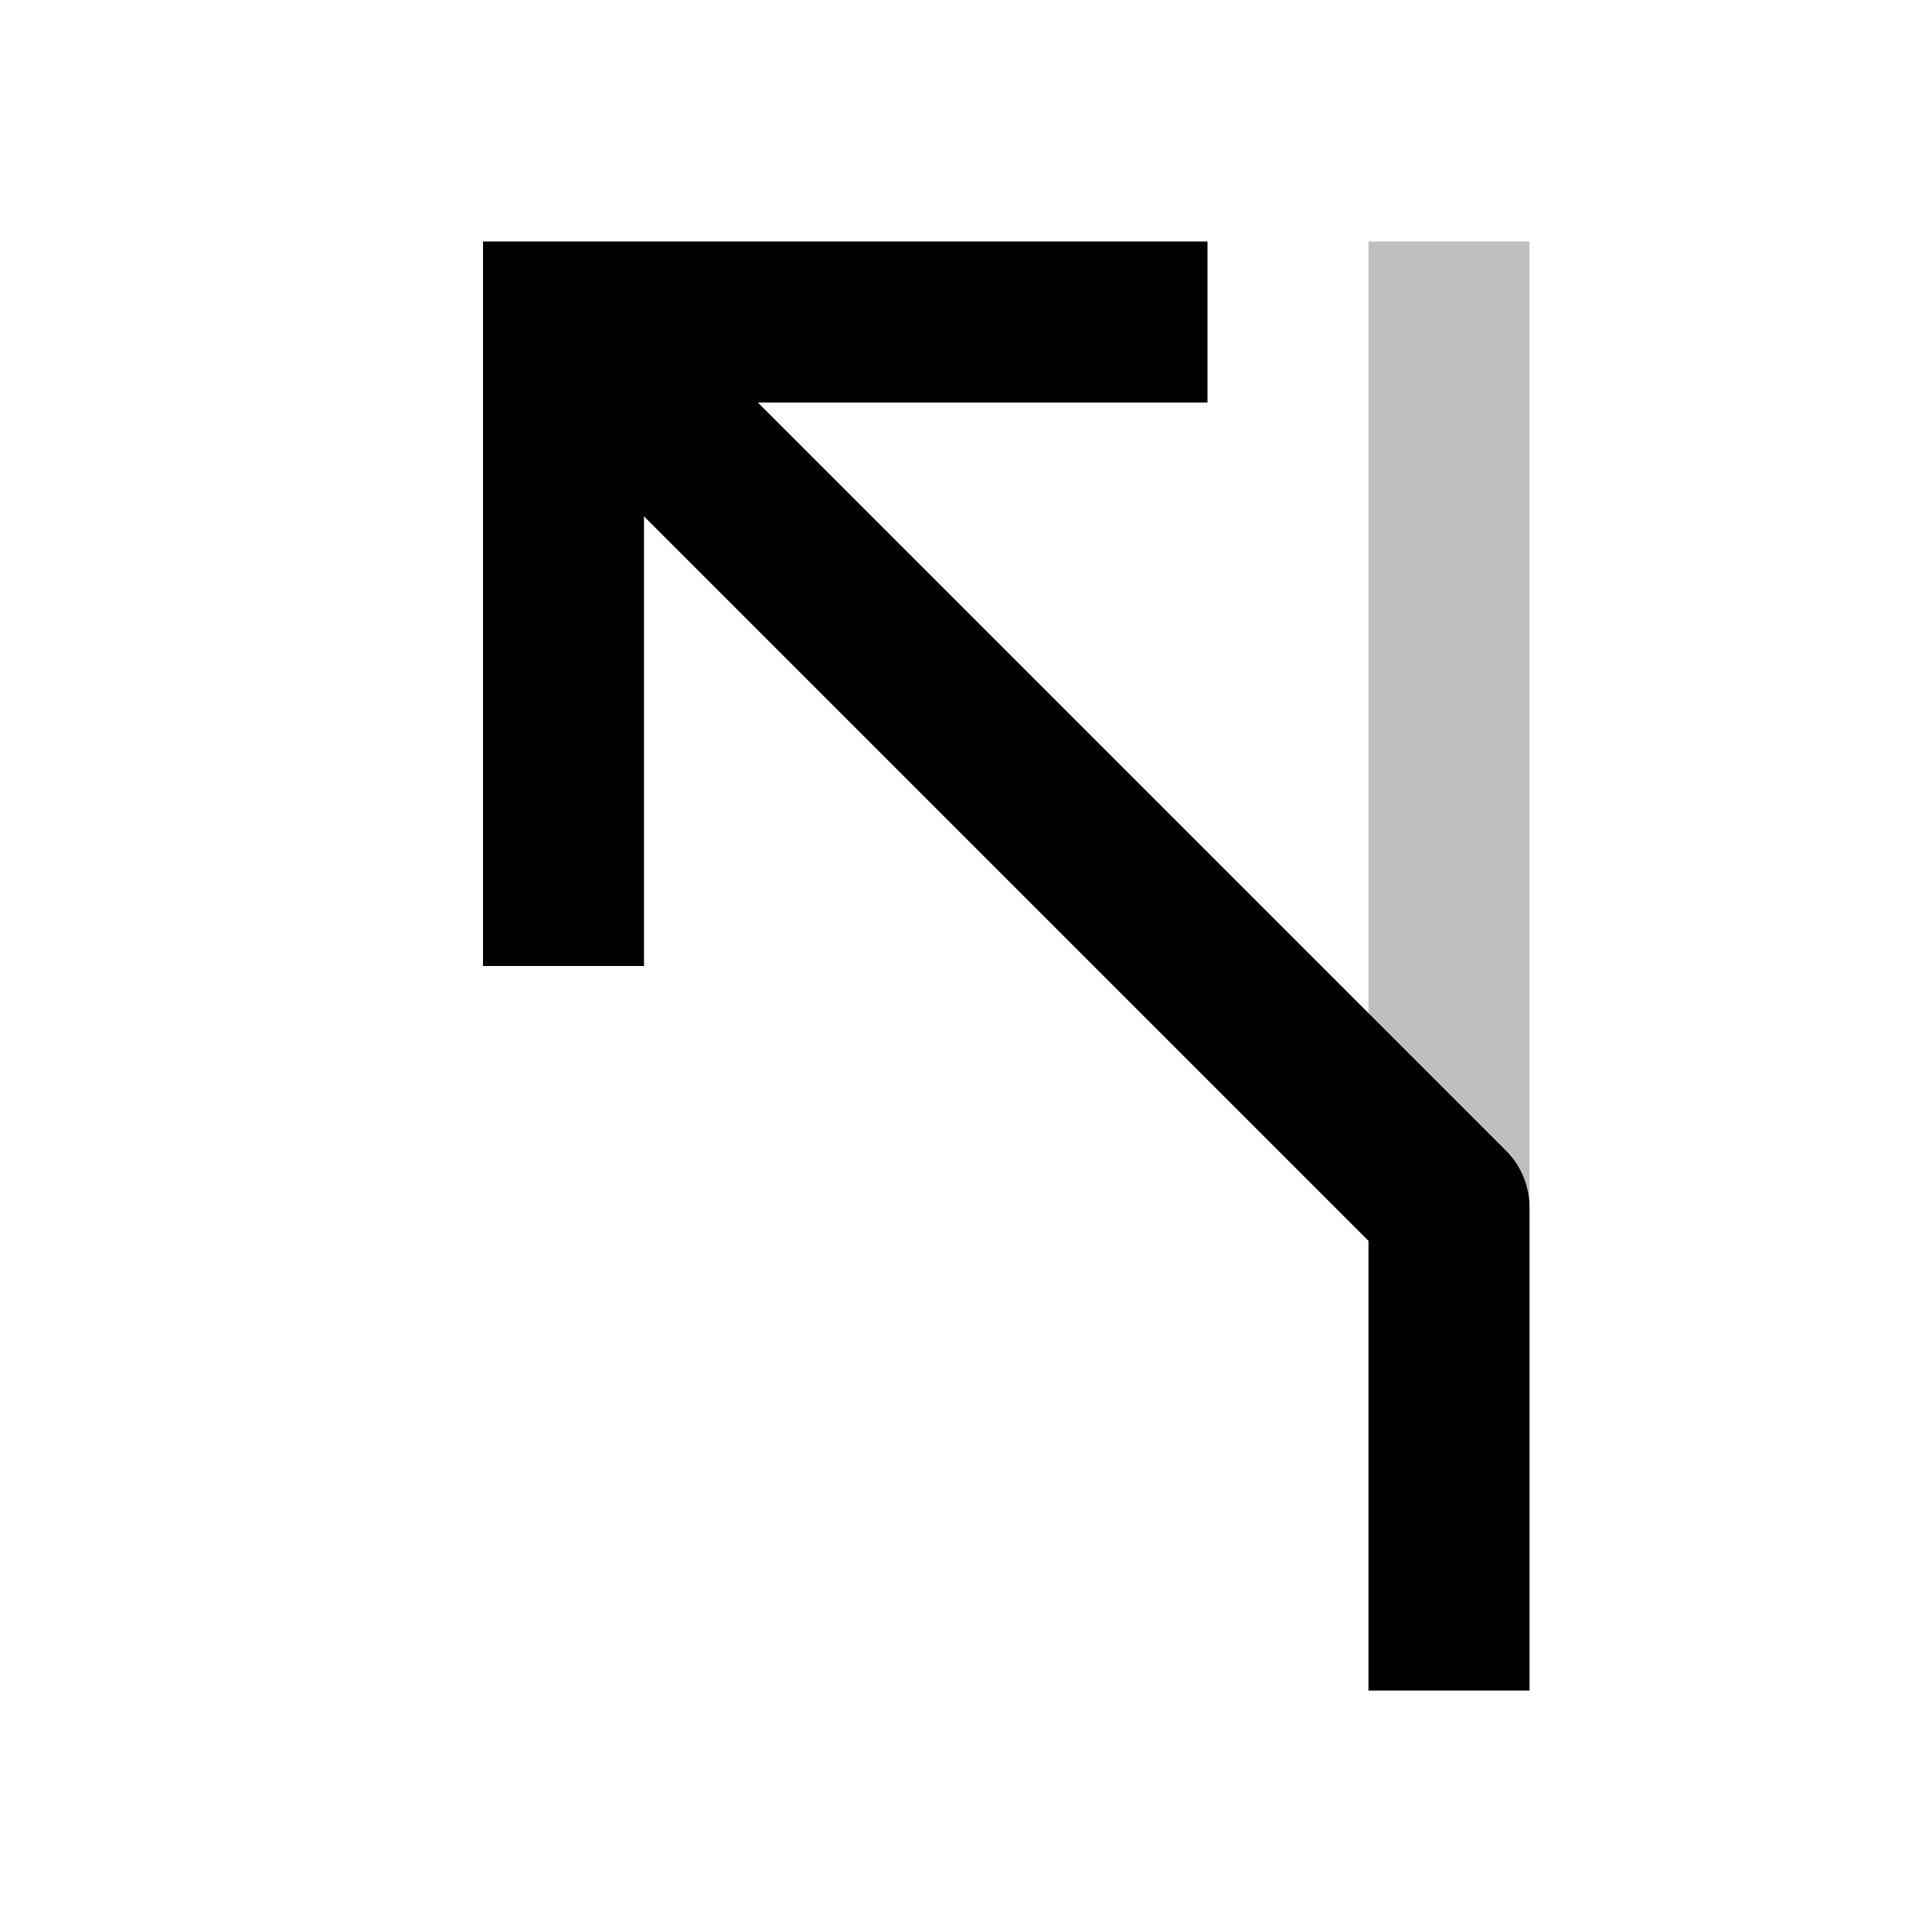 <?xml version="1.0" encoding="UTF-8" ?>
<svg xmlns="http://www.w3.org/2000/svg" width="24" height="24">
  <path
    d="M 18,21 V 3"
    fill="none"
    stroke="black"
    stroke-width="2"
    opacity="0.25"
  />
  <path
    d="M 18,21 V 15 L 7,4"
    fill="none"
    stroke="black"
    stroke-width="2"
    stroke-linejoin="round"
  />
  <path d="M 7,12 V 4 h 8" fill="none" stroke="black" stroke-width="2" />
</svg>
